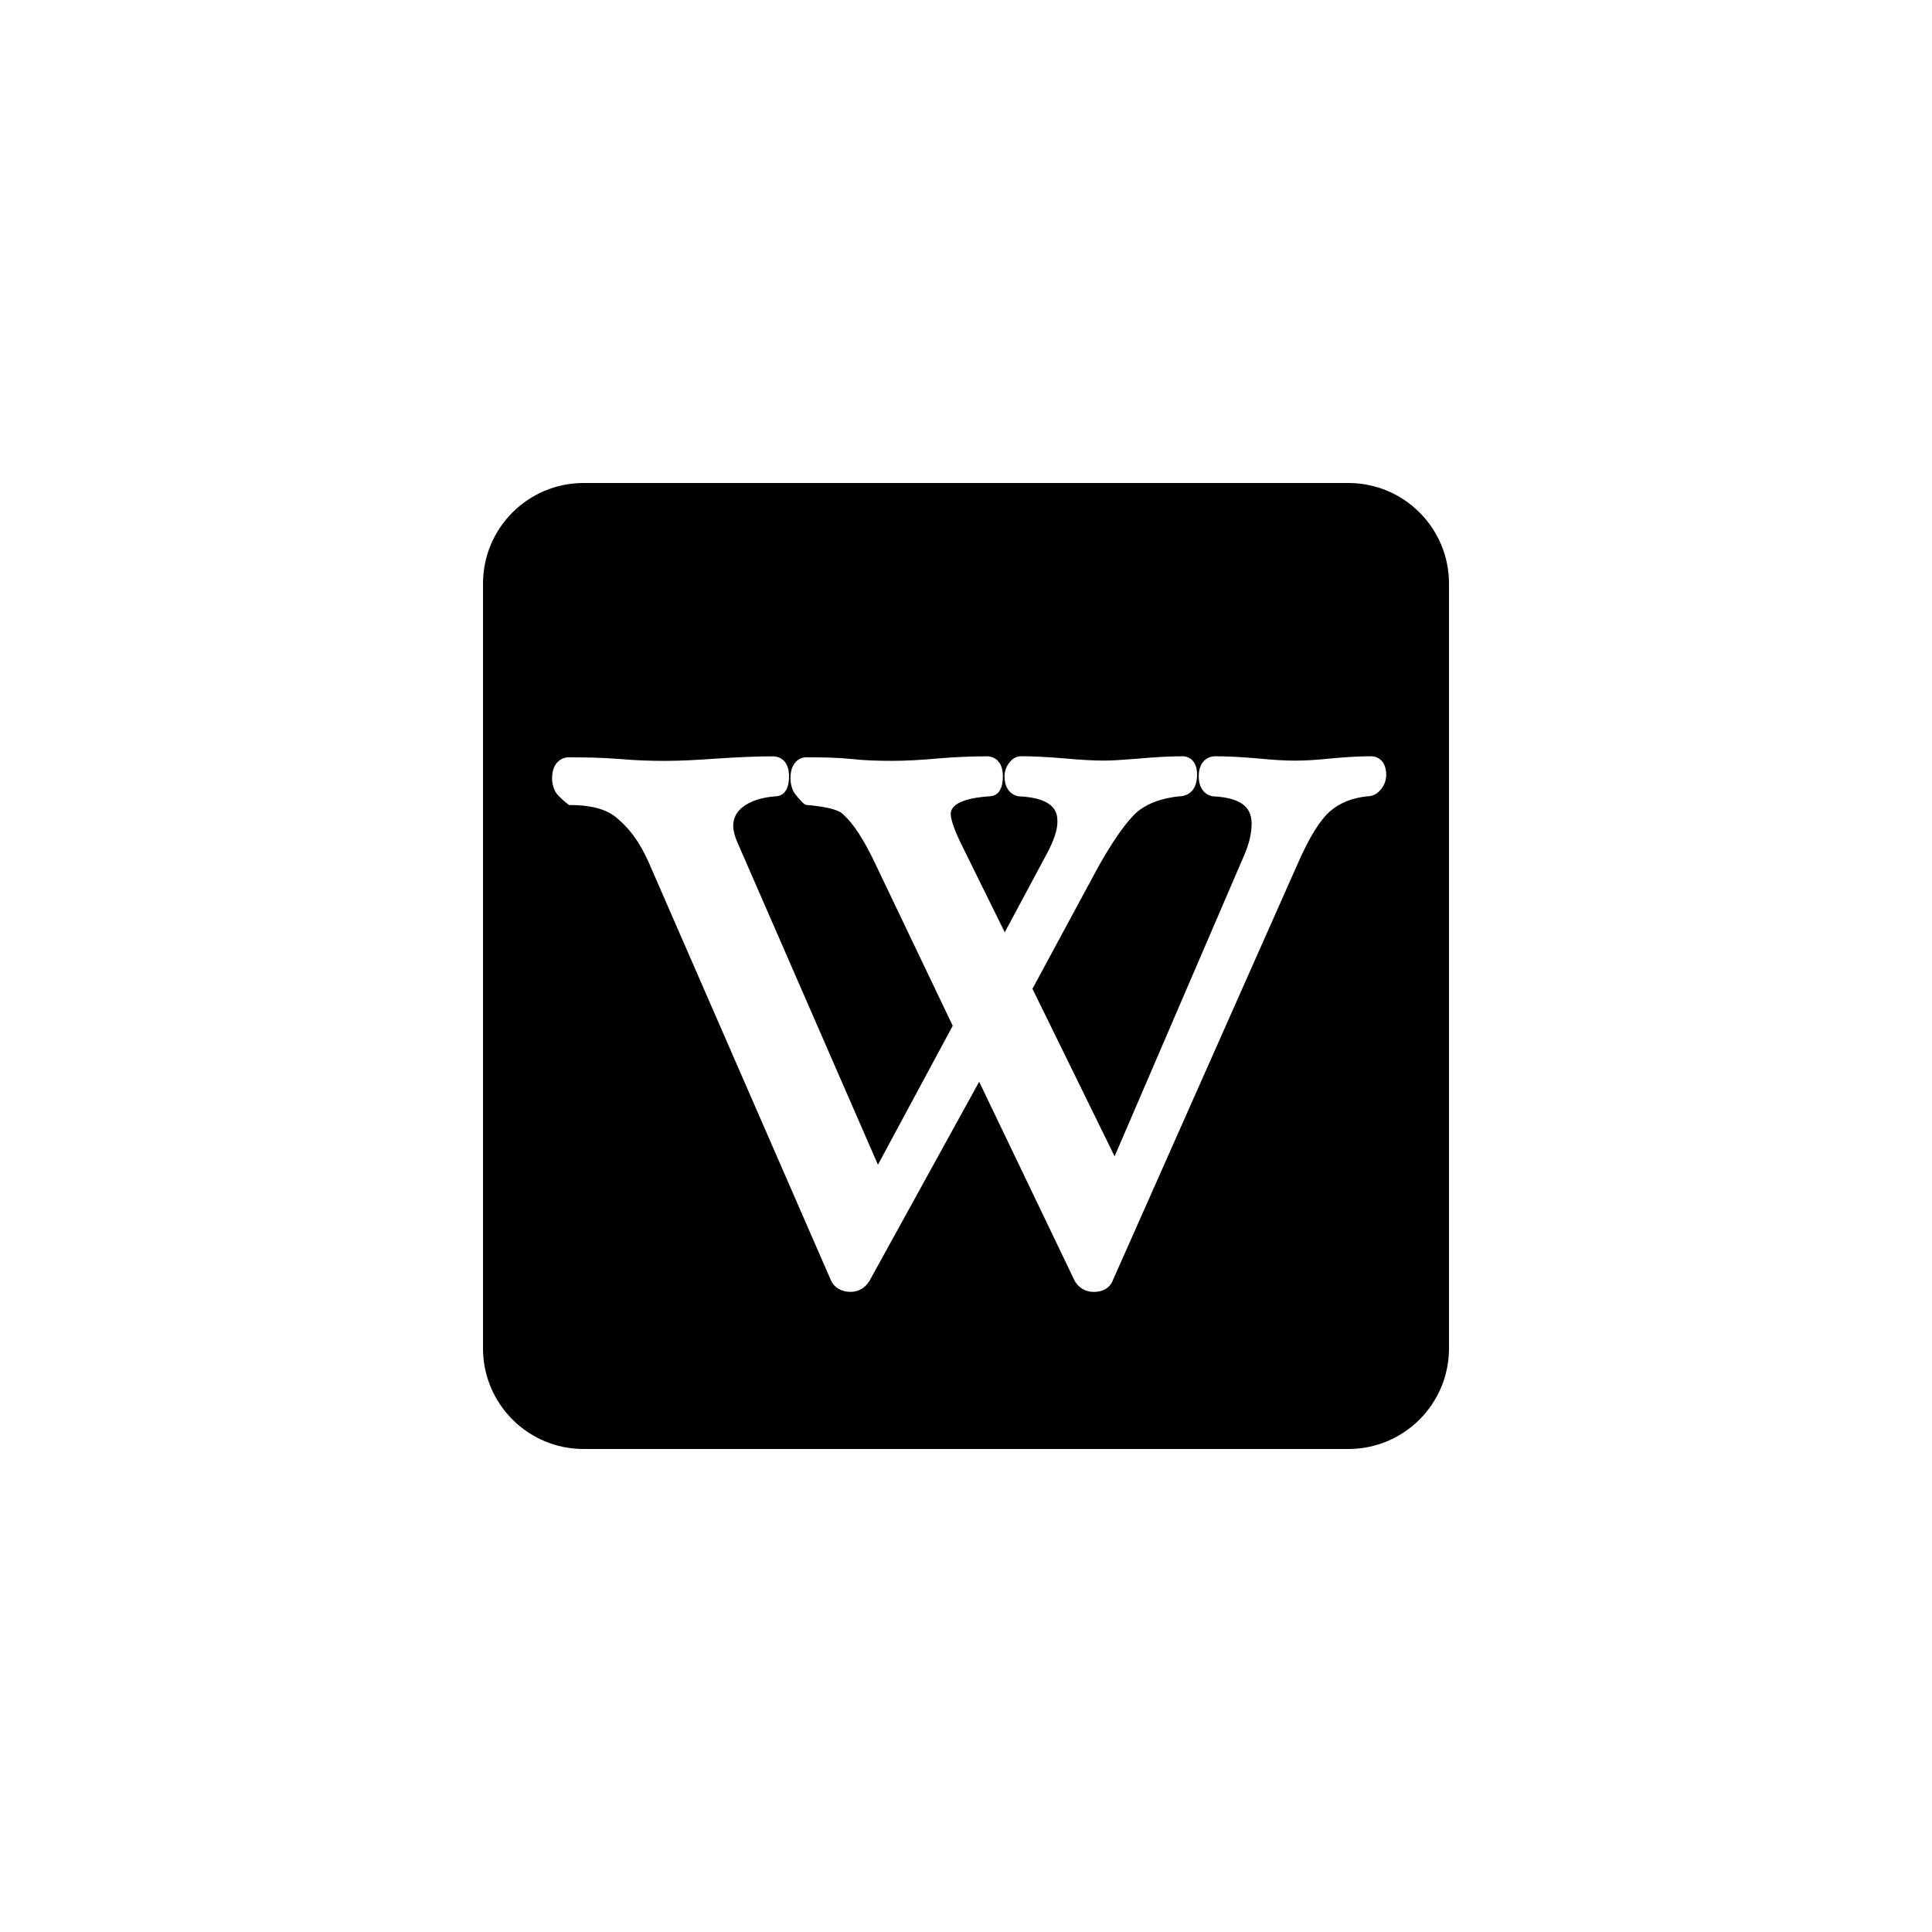 <?xml version="1.0" encoding="utf-8"?>
<!-- Generator: Adobe Illustrator 19.1.0, SVG Export Plug-In . SVG Version: 6.00 Build 0)  -->
<svg version="1.1" id="Layer_1" xmlns="http://www.w3.org/2000/svg" xmlns:xlink="http://www.w3.org/1999/xlink" x="0px" y="0px"
	 viewBox="0 0 48 48" style="enable-background:new 0 0 48 48;" xml:space="preserve">
<style type="text/css">
	.st0{opacity:0.3;}
	.st1{opacity:0.5;}
</style>
<g id="wikipedia">
	<path d="M33.5,12h-19c-1.381,0-2.5,1.119-2.5,2.5v19c0,1.381,1.119,2.5,2.5,2.5h19c1.381,0,2.5-1.119,2.5-2.5v-19
		C36,13.119,34.881,12,33.5,12z M34.32,19.598c-0.118,0.153-0.253,0.186-0.347,0.186c-0.365,0.036-0.684,0.16-0.925,0.369
		c-0.252,0.218-0.524,0.658-0.808,1.308l-4.59,10.343c-0.021,0.069-0.129,0.293-0.48,0.293c-0.194,0-0.359-0.093-0.464-0.263
		l-2.379-4.958l-2.725,4.947c-0.112,0.181-0.277,0.273-0.471,0.273c-0.229,0-0.408-0.107-0.49-0.294L16.132,21.46
		c-0.265-0.604-0.541-0.919-0.821-1.15C15.039,20.086,14.645,20,14.138,20c-0.001,0-0.188-0.139-0.299-0.272
		c-0.08-0.095-0.123-0.264-0.123-0.387c0-0.474,0.329-0.525,0.395-0.525c0.409,0,0.835,0.005,1.281,0.041
		c0.402,0.035,0.78,0.047,1.133,0.047c0.361,0,0.787-0.022,1.279-0.057c0.529-0.036,0.998-0.056,1.404-0.056
		c0.066,0,0.395,0.024,0.395,0.497c0,0.448-0.238,0.497-0.34,0.497c-0.333,0.025-0.608,0.112-0.799,0.257
		c-0.169,0.128-0.248,0.283-0.248,0.488c0,0.075,0.021,0.213,0.123,0.441l3.473,7.966l1.858-3.452l-1.919-4.016
		c-0.421-0.884-0.677-1.118-0.818-1.25C20.747,20.043,20.041,20,20.039,20c-0.06,0-0.18-0.141-0.289-0.279
		c-0.073-0.094-0.112-0.26-0.112-0.381c0-0.474,0.313-0.525,0.376-0.525c0.412,0,0.79,0.006,1.133,0.041
		c0.317,0.036,0.653,0.047,1.009,0.047c0.353,0,0.726-0.022,1.12-0.057c0.422-0.036,0.837-0.056,1.246-0.056
		c0.066,0,0.394,0.024,0.394,0.497c0,0.433-0.213,0.497-0.34,0.497c-0.426,0.029-0.955,0.13-0.955,0.438
		c0,0.08,0.033,0.281,0.253,0.732l1.089,2.209l1.067-1.993c0.159-0.305,0.241-0.558,0.241-0.75c0-0.178,0-0.594-0.967-0.637
		c0,0-0.347-0.037-0.347-0.497c0-0.11,0.033-0.215,0.098-0.31c0.104-0.155,0.229-0.188,0.314-0.188c0.294,0,0.654,0.019,1.083,0.055
		c0.395,0.035,0.717,0.054,0.969,0.054c0.182,0,0.448-0.016,0.799-0.044c0.462-0.043,0.851-0.064,1.163-0.064
		c0.06,0,0.358,0.022,0.358,0.462c0,0.394-0.231,0.533-0.448,0.533c-0.396,0.043-0.735,0.157-0.981,0.34
		c-0.175,0.13-0.49,0.472-0.998,1.361l-1.663,3.081l2.041,4.163l3.244-7.538c0.105-0.261,0.16-0.503,0.16-0.716
		c0-0.302-0.11-0.653-0.967-0.691c0,0-0.347-0.037-0.347-0.497c0-0.367,0.222-0.498,0.412-0.498c0.3,0,0.655,0.019,1.066,0.055
		c0.365,0.035,0.668,0.054,0.914,0.054c0.256,0,0.554-0.019,0.892-0.054c0.37-0.036,0.702-0.055,0.998-0.055
		c0.173,0,0.376,0.121,0.376,0.462C34.44,19.377,34.4,19.494,34.32,19.598z"/>
</g>
</svg>
